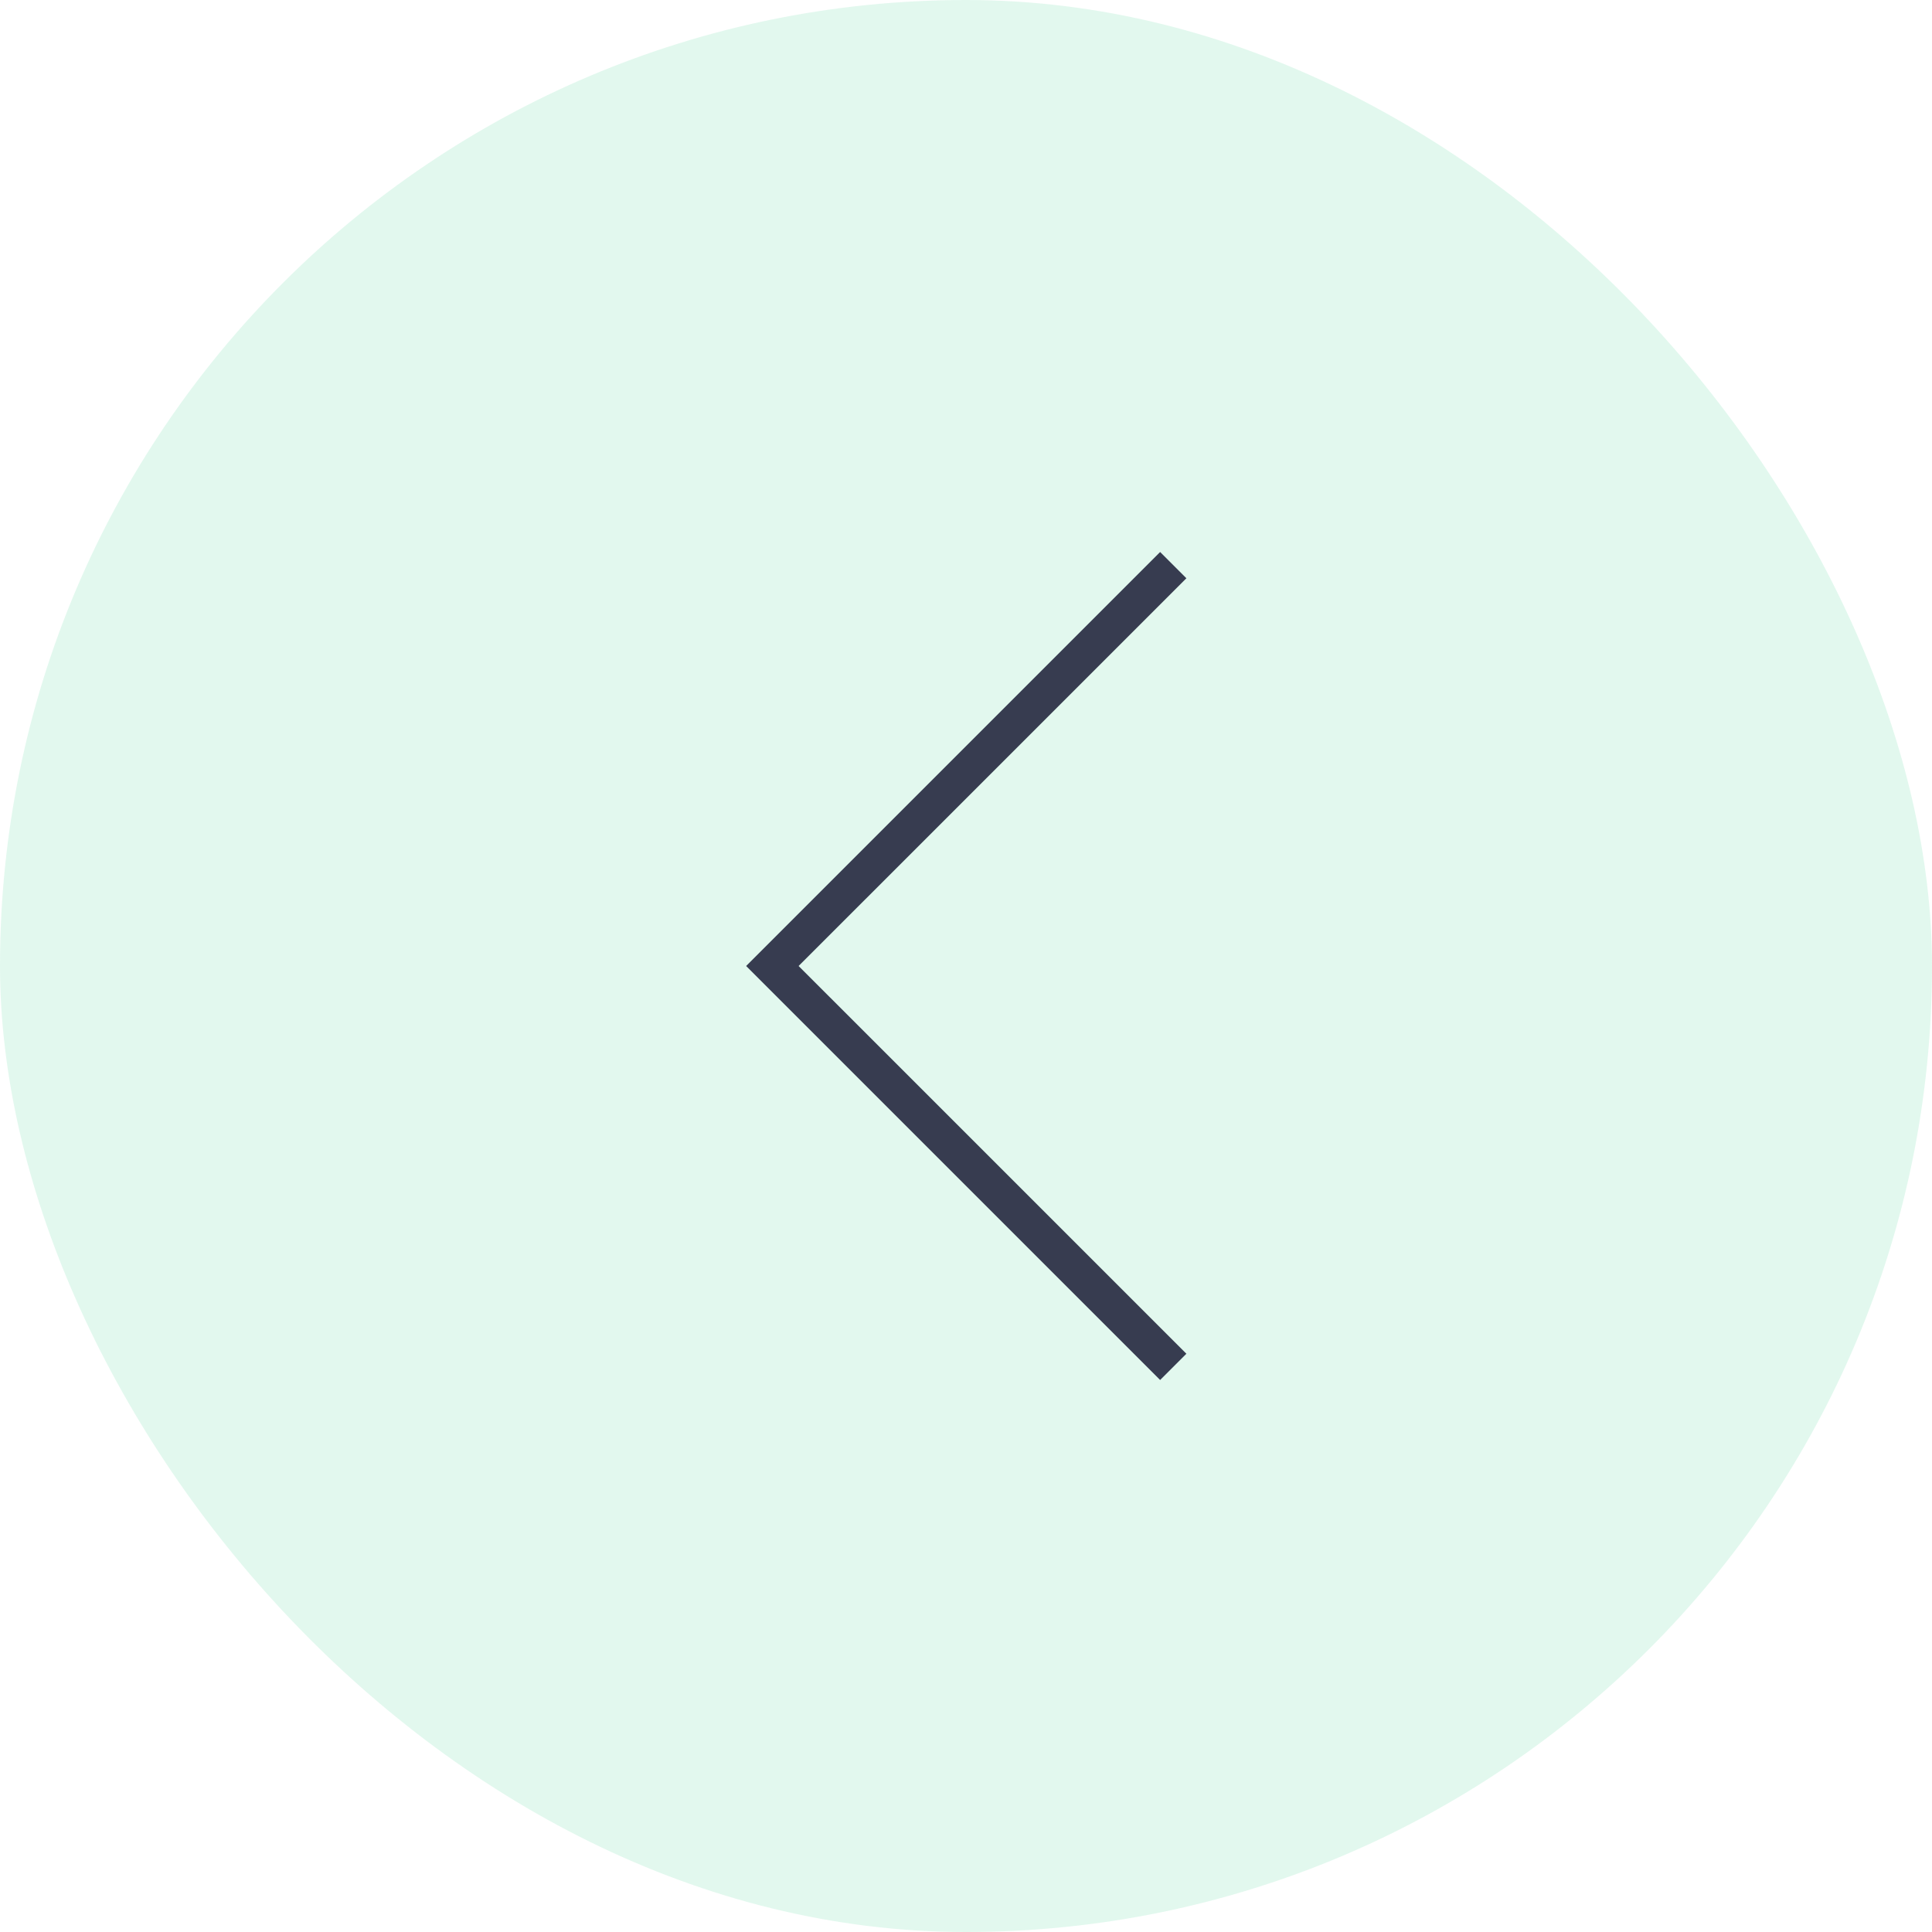 <svg width="56" height="56" viewBox="0 0 56 56" fill="none" xmlns="http://www.w3.org/2000/svg">
<rect width="56" height="56" rx="28" fill="#42CE8F" fill-opacity="0.15"/>
<g clip-path="url(#clip0_568_4076)">
<path d="M33.627 40L21.627 28L33.627 16L34.388 16.761L23.148 28L34.388 39.239L33.627 40Z" fill="#373C50"/>
</g>
<defs>
<clipPath id="clip0_568_4076">
<rect width="24" height="24" fill="white" transform="translate(16 16)"/>
</clipPath>
</defs>
</svg>
